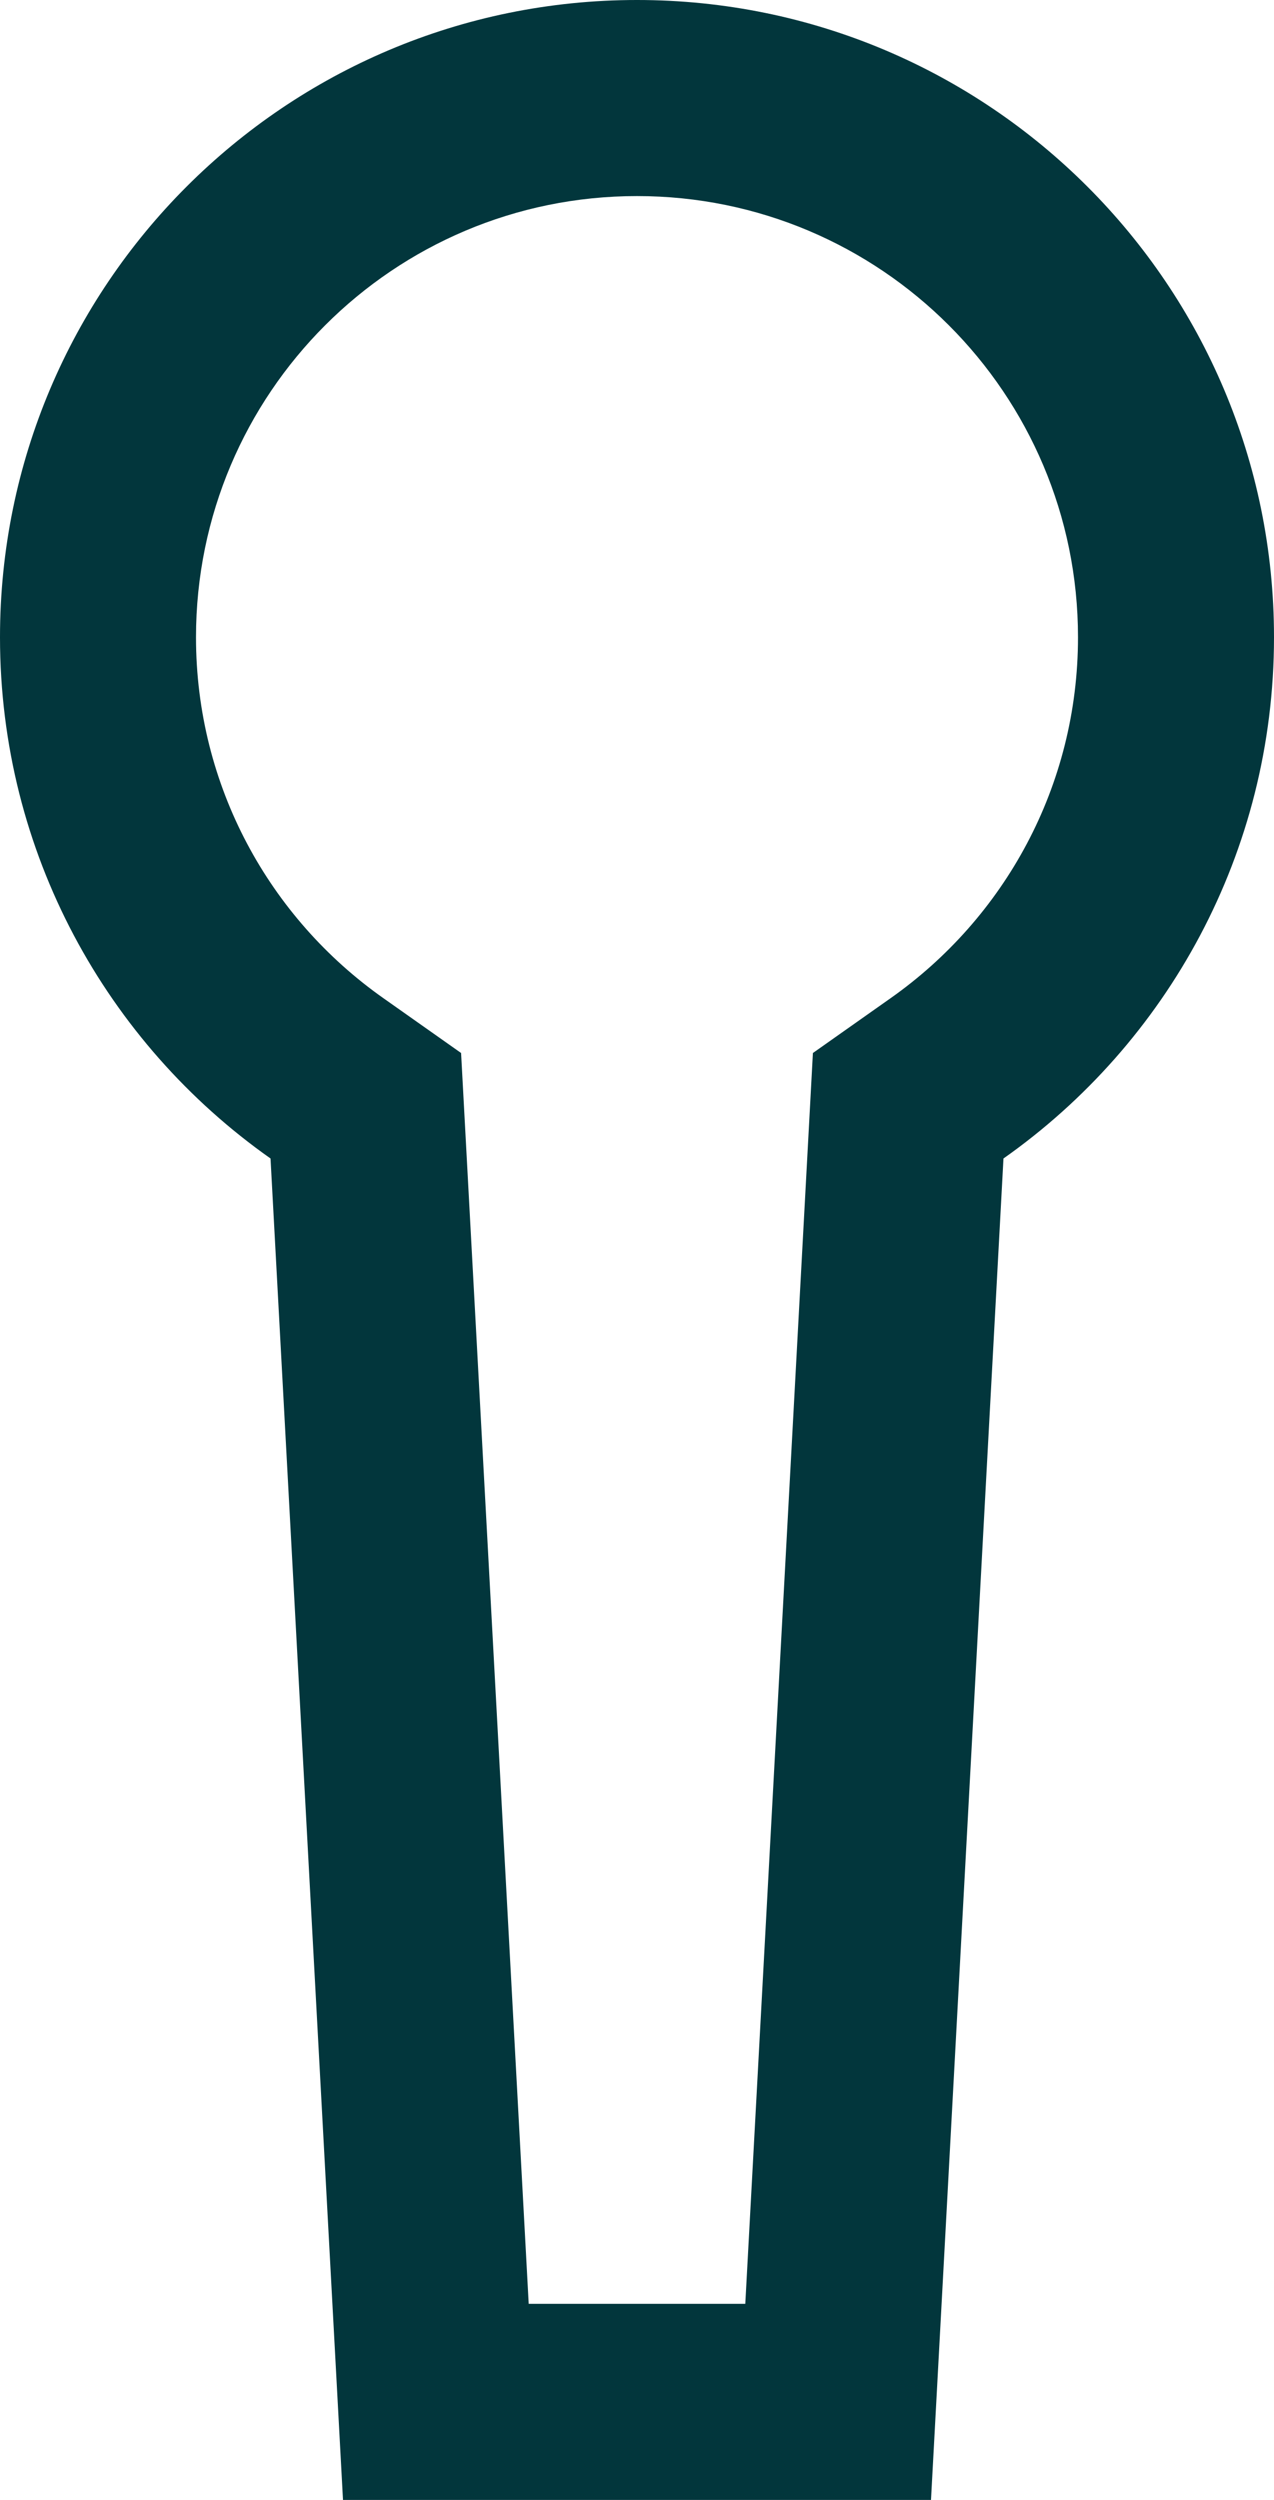 <svg width="26" height="51" viewBox="0 0 26 51" fill="none" xmlns="http://www.w3.org/2000/svg">
<path fill-rule="evenodd" clip-rule="evenodd" d="M16.59 21.482L18.175 20.364C20.497 18.729 22 16.04 22 13C22 8.029 17.971 4 13 4C8.029 4 4 8.029 4 13C4 16.04 5.503 18.729 7.825 20.364L9.41 21.482L10.79 47H15.21L16.59 21.482ZM19 51H7L5.521 23.634C2.181 21.282 0 17.395 0 13C0 5.82 5.82 0 13 0C20.18 0 26 5.82 26 13C26 17.395 23.819 21.282 20.479 23.634L19 51Z" fill="#02363C"/>
</svg>
